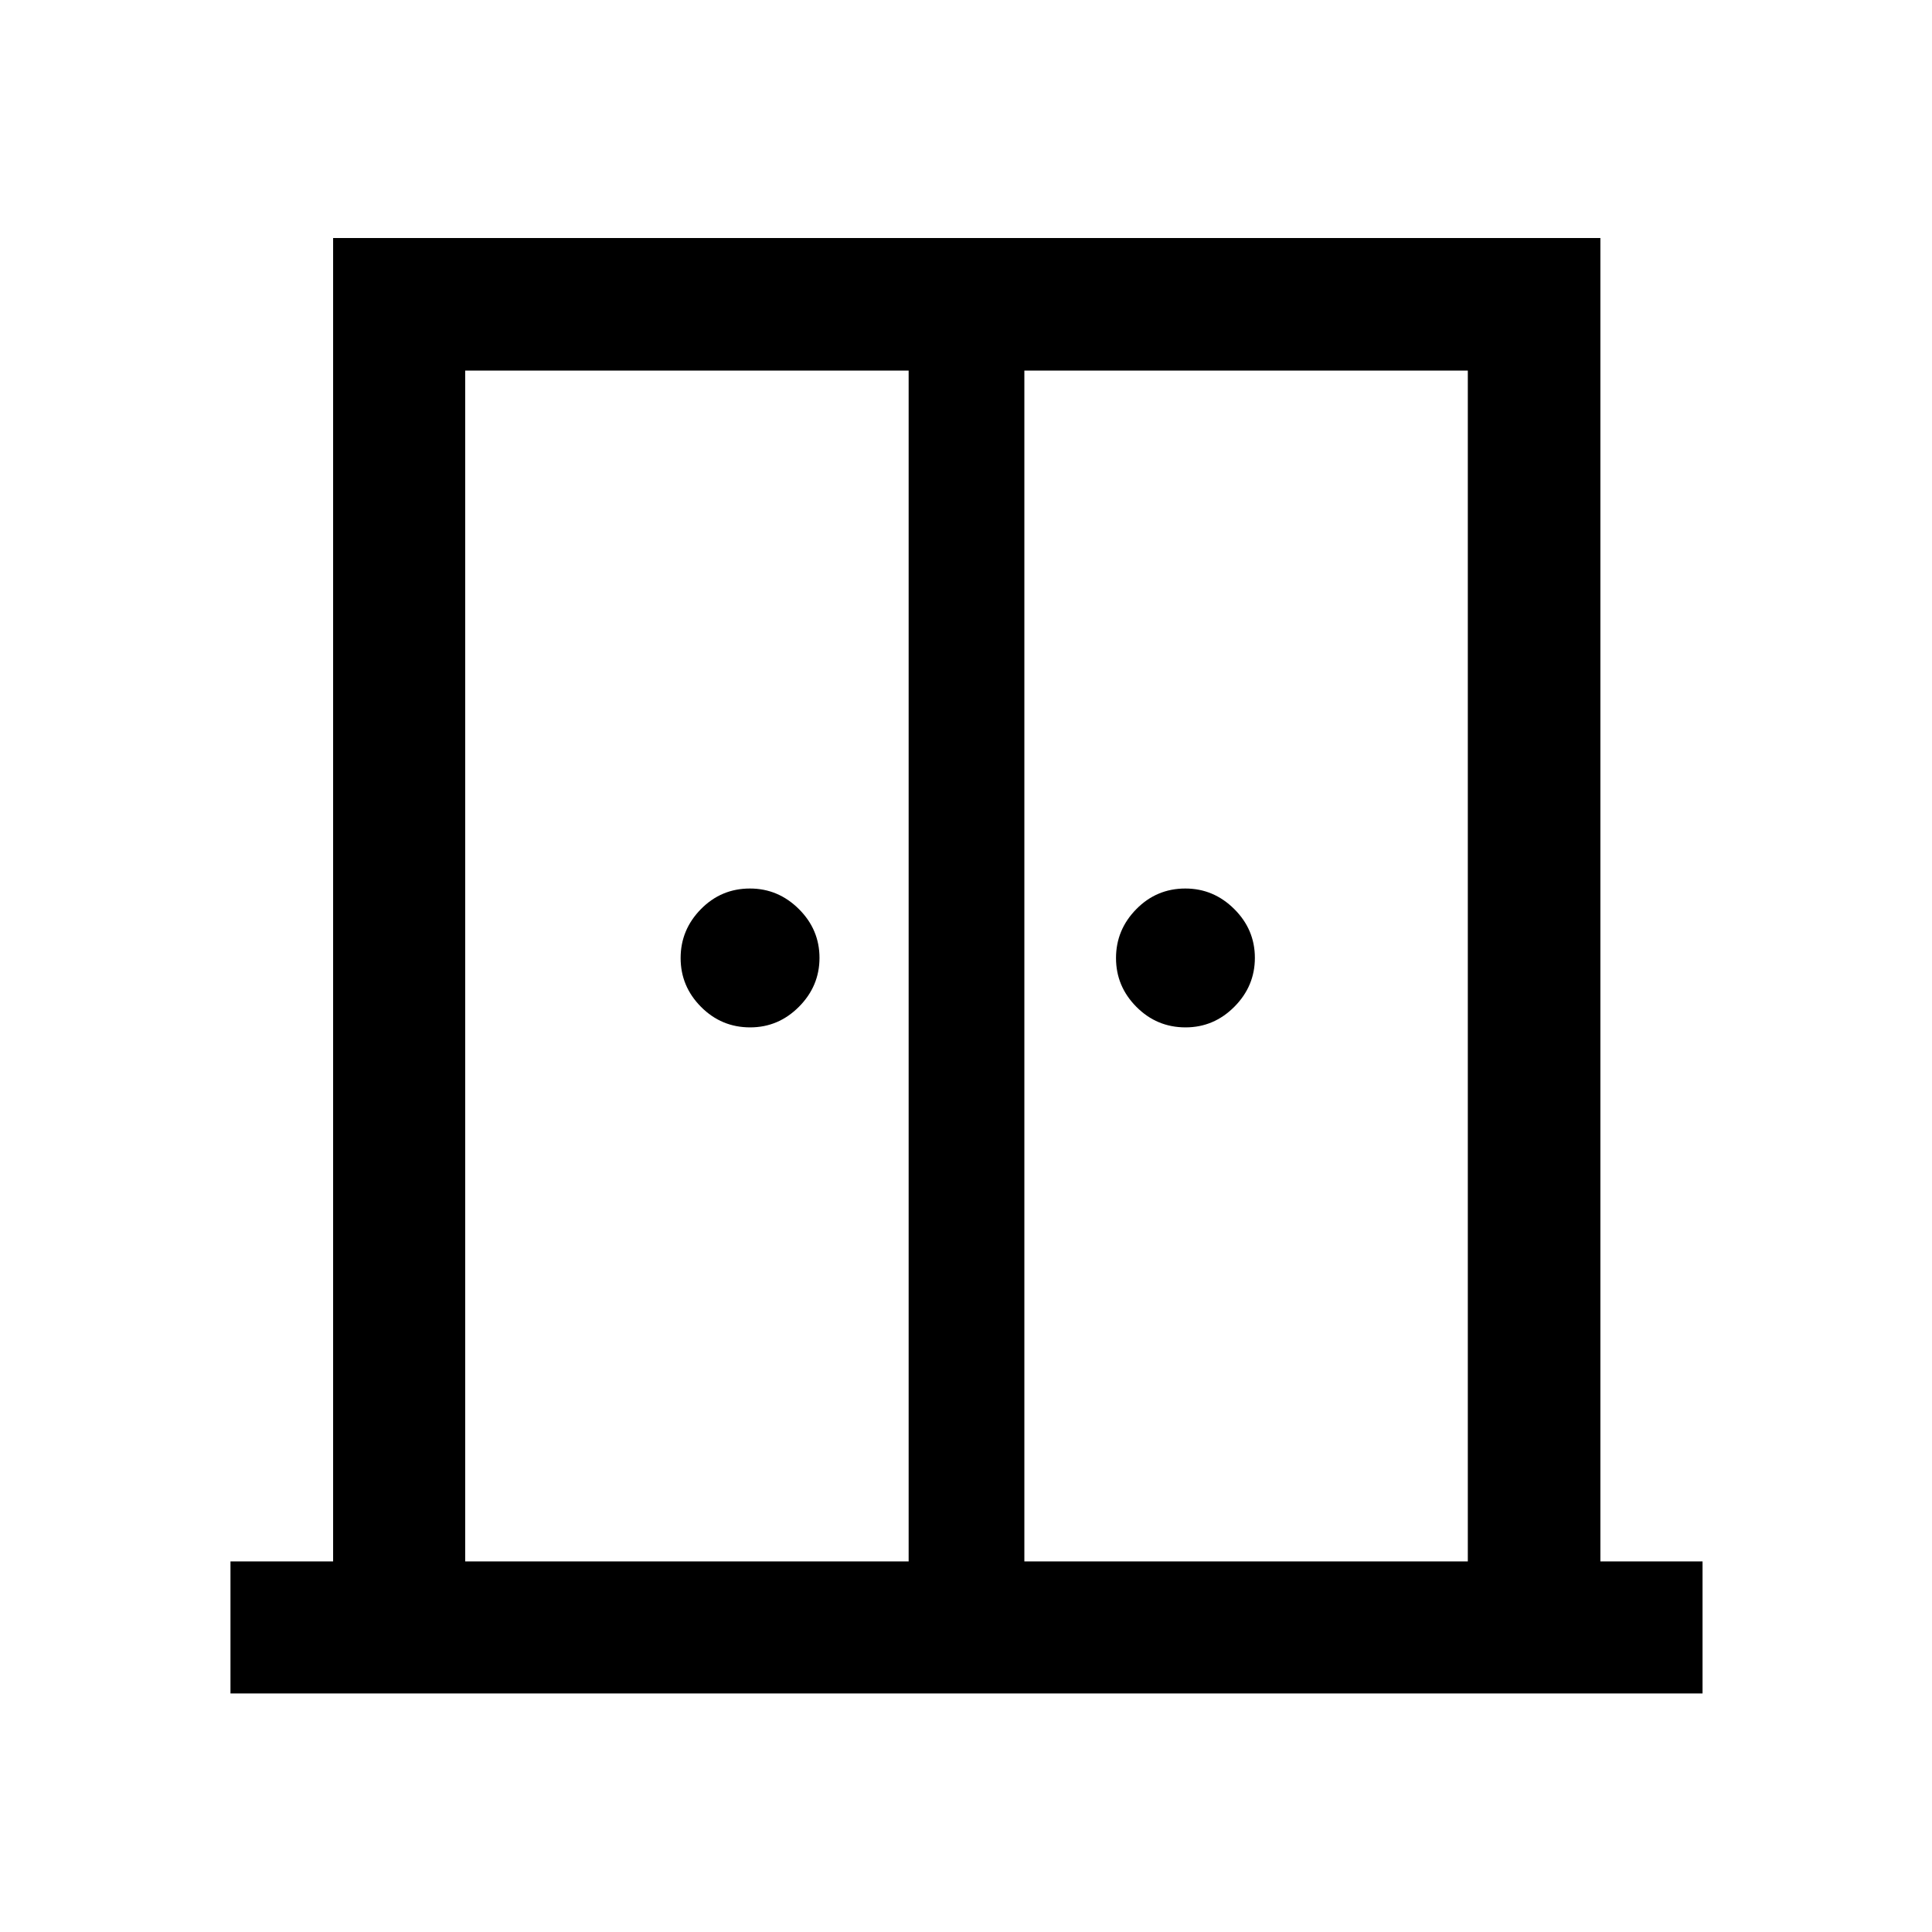 <svg xmlns="http://www.w3.org/2000/svg" height="48" viewBox="0 -960 960 960" width="48"><path d="M372.75-449.5q-14.29 0-24.42-10.2-10.13-10.19-10.13-24.25 0-14.05 10.07-24.3 10.08-10.25 24.37-10.25 14.06 0 24.31 10.2 10.25 10.19 10.25 24.25 0 14.05-10.2 24.3t-24.25 10.25Zm216.35 0q-14.3 0-24.43-10.2-10.13-10.19-10.13-24.25 0-14.05 10.08-24.3t24.37-10.25q14.05 0 24.3 10.2 10.25 10.19 10.25 24.25 0 14.05-10.19 24.3-10.2 10.25-24.25 10.25ZM114.52-118.52v-65.63h51v-657.57h629.7v657.57h50.76v65.63H114.52Zm116.63-65.63H451.5v-591.7H231.15v591.7Zm277.85 0h220.35v-591.7H509v591.7Zm-28.5-330.92Z"/></svg>